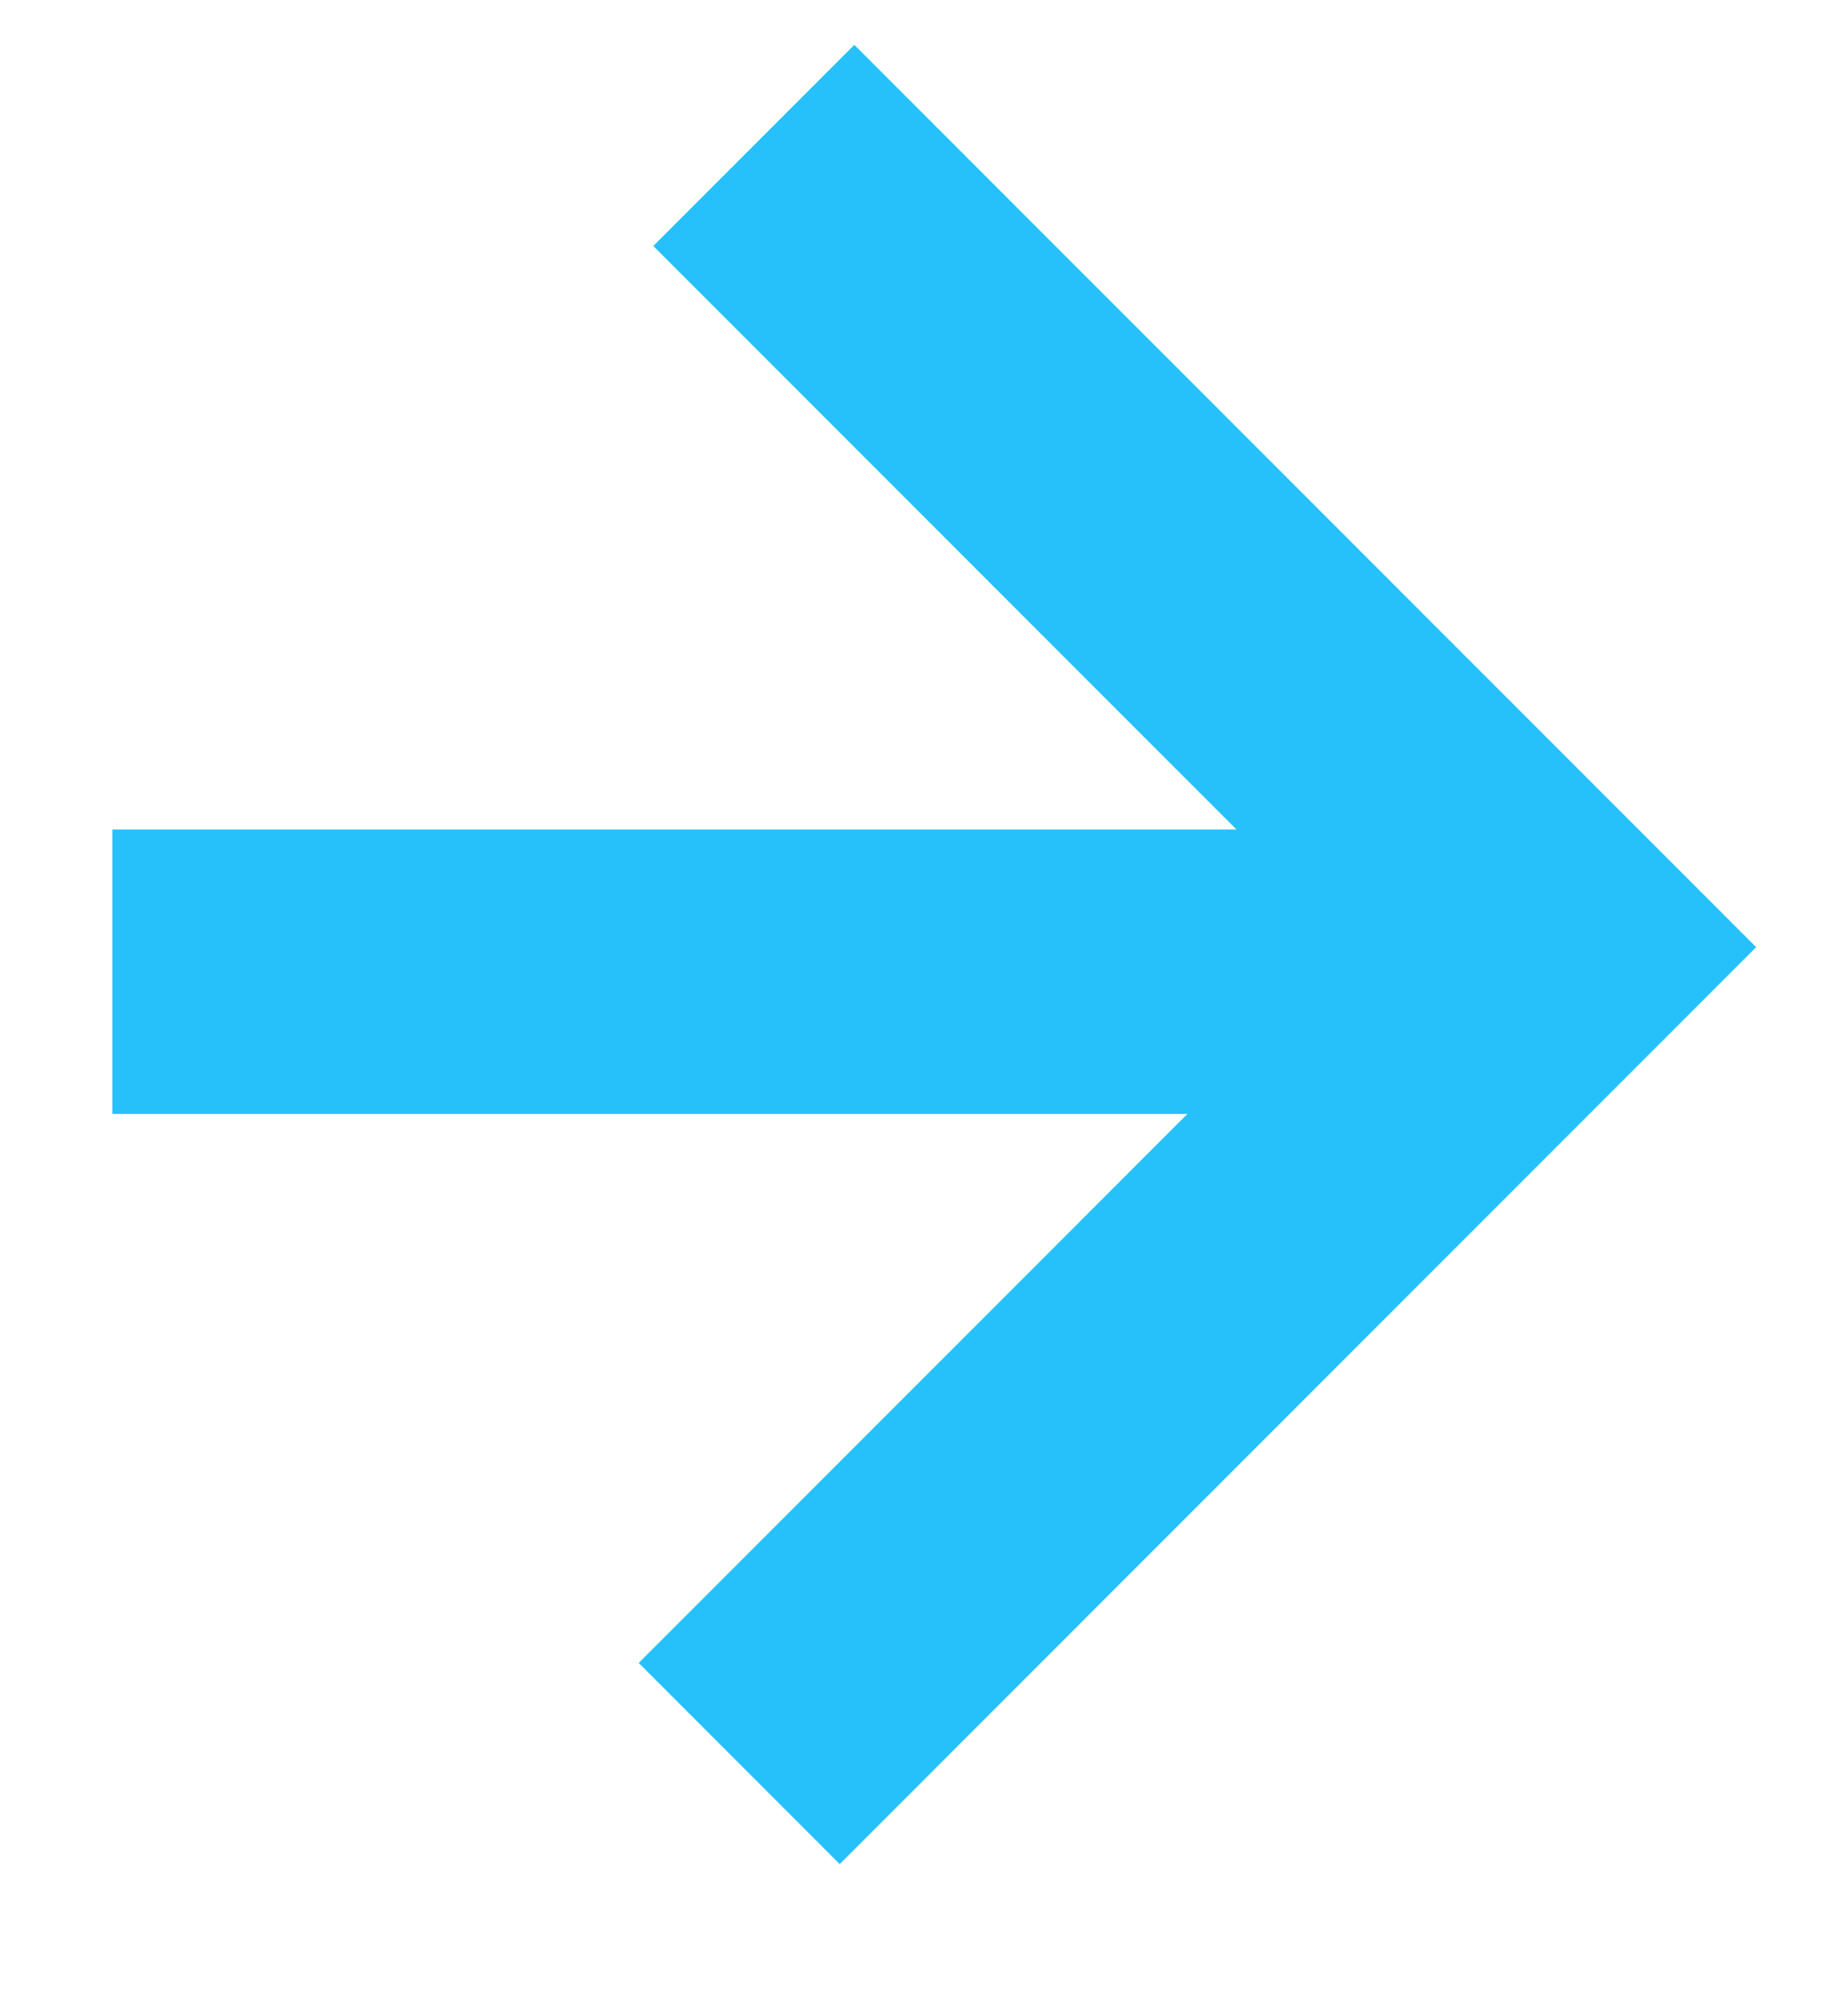 <svg width="13px" height="14px" viewBox="0 0 13 14" version="1.1" xmlns="http://www.w3.org/2000/svg" xmlns:xlink="http://www.w3.org/1999/xlink">
    <g id="Reporting" stroke="none" stroke-width="1" fill="none" fill-rule="evenodd">
        <g id="assign-driver-4---overlay" transform="translate(-687, -581)" stroke="#26C1FB" stroke-width="2">
            <g id="invite-btn" transform="translate(568, 577)">
                <g id="icon/arrow-dark" transform="translate(118, 5)">
                    <polyline id="Rectangle-12" transform="translate(6.251, 5.711) scale(-1, 1) rotate(-135) translate(-6.251, -5.711) " points="2.193 1.725 10.31 1.725 10.31 9.697"></polyline>
                    <path d="M10.791,5.832 L2.791,5.832" id="Line" stroke-linecap="square"></path>
                </g>
            </g>
        </g>
    </g>
</svg>